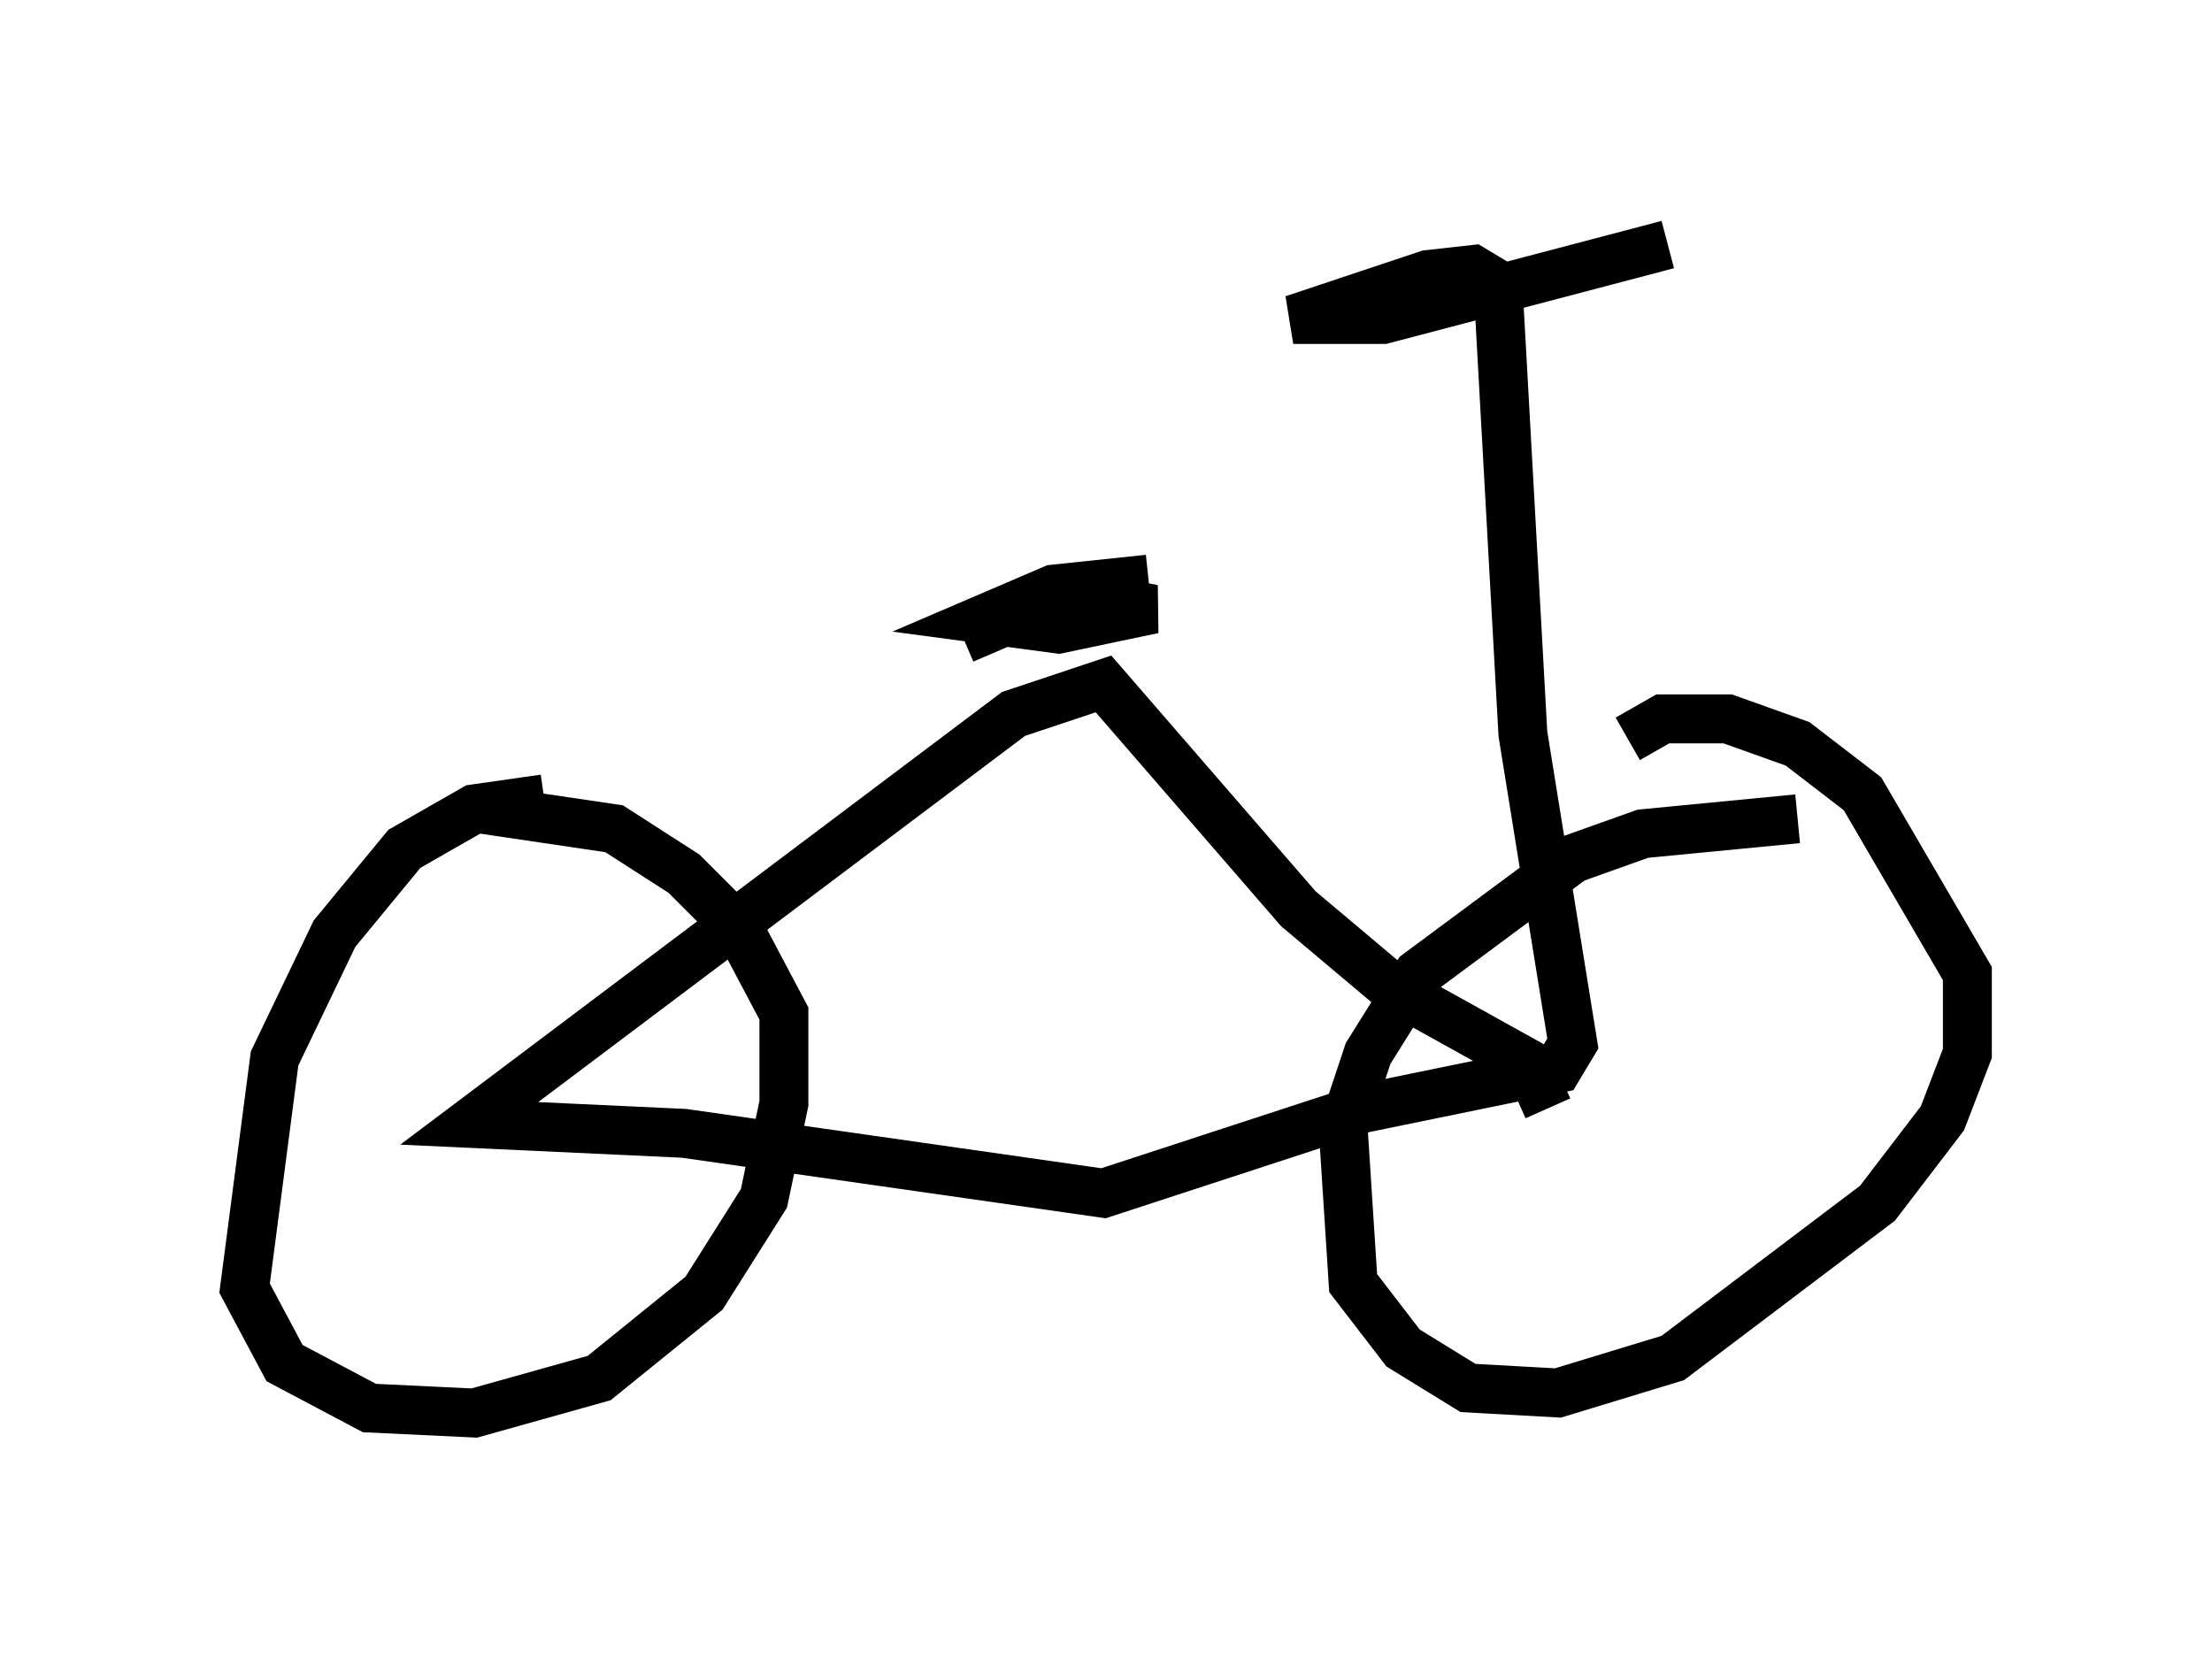 <?xml version="1.0" encoding="utf-8" ?>
<svg baseProfile="full" height="33.888" version="1.1" width="45.219" xmlns="http://www.w3.org/2000/svg" xmlns:ev="http://www.w3.org/2001/xml-events" xmlns:xlink="http://www.w3.org/1999/xlink"><defs /><rect fill="white" height="33.888" width="45.219" x="0" y="0" /><path d="M13.473, 16.638 m-2.348, -0.306 l-1.429, 0.204 -1.429, 0.817 l-1.429, 1.735 -1.225, 2.552 l-0.613, 4.696 0.817, 1.531 l1.735, 0.919 2.144, 0.102 l2.552, -0.715 2.144, -1.735 l1.225, -1.94 0.408, -1.94 l0.0, -1.838 -0.919, -1.735 l-1.123, -1.123 -1.429, -0.919 l-2.756, -0.408 m26.95, 0.204 l-3.165, 0.306 -1.429, 0.51 l-3.165, 2.348 -1.021, 1.633 l-0.51, 1.531 0.204, 3.165 l1.021, 1.327 1.327, 0.817 l1.838, 0.102 2.348, -0.715 l4.185, -3.165 1.327, -1.735 l0.51, -1.327 0.0, -1.633 l-2.144, -3.675 -1.327, -1.021 l-1.429, -0.51 -1.327, 0.0 l-0.715, 0.408 m-1.633, 7.554 l-0.408, -0.919 -2.756, -1.531 l-1.94, -1.633 -3.981, -4.594 l-1.838, 0.613 -11.127, 8.371 l4.39, 0.204 8.575, 1.225 l5.308, -1.735 3.981, -0.817 l0.306, -0.51 -1.021, -6.329 l-0.51, -9.188 -0.51, -0.306 l-0.919, 0.102 -2.756, 0.919 l1.838, 0.0 5.819, -1.531 m-10.617, 6.84 l-1.94, 0.204 -1.429, 0.613 l1.531, 0.204 1.94, -0.408 l-1.123, -0.204 -1.327, 0.204 l-1.429, 0.613 " fill="none" stroke="black" stroke-width="1" /></svg>